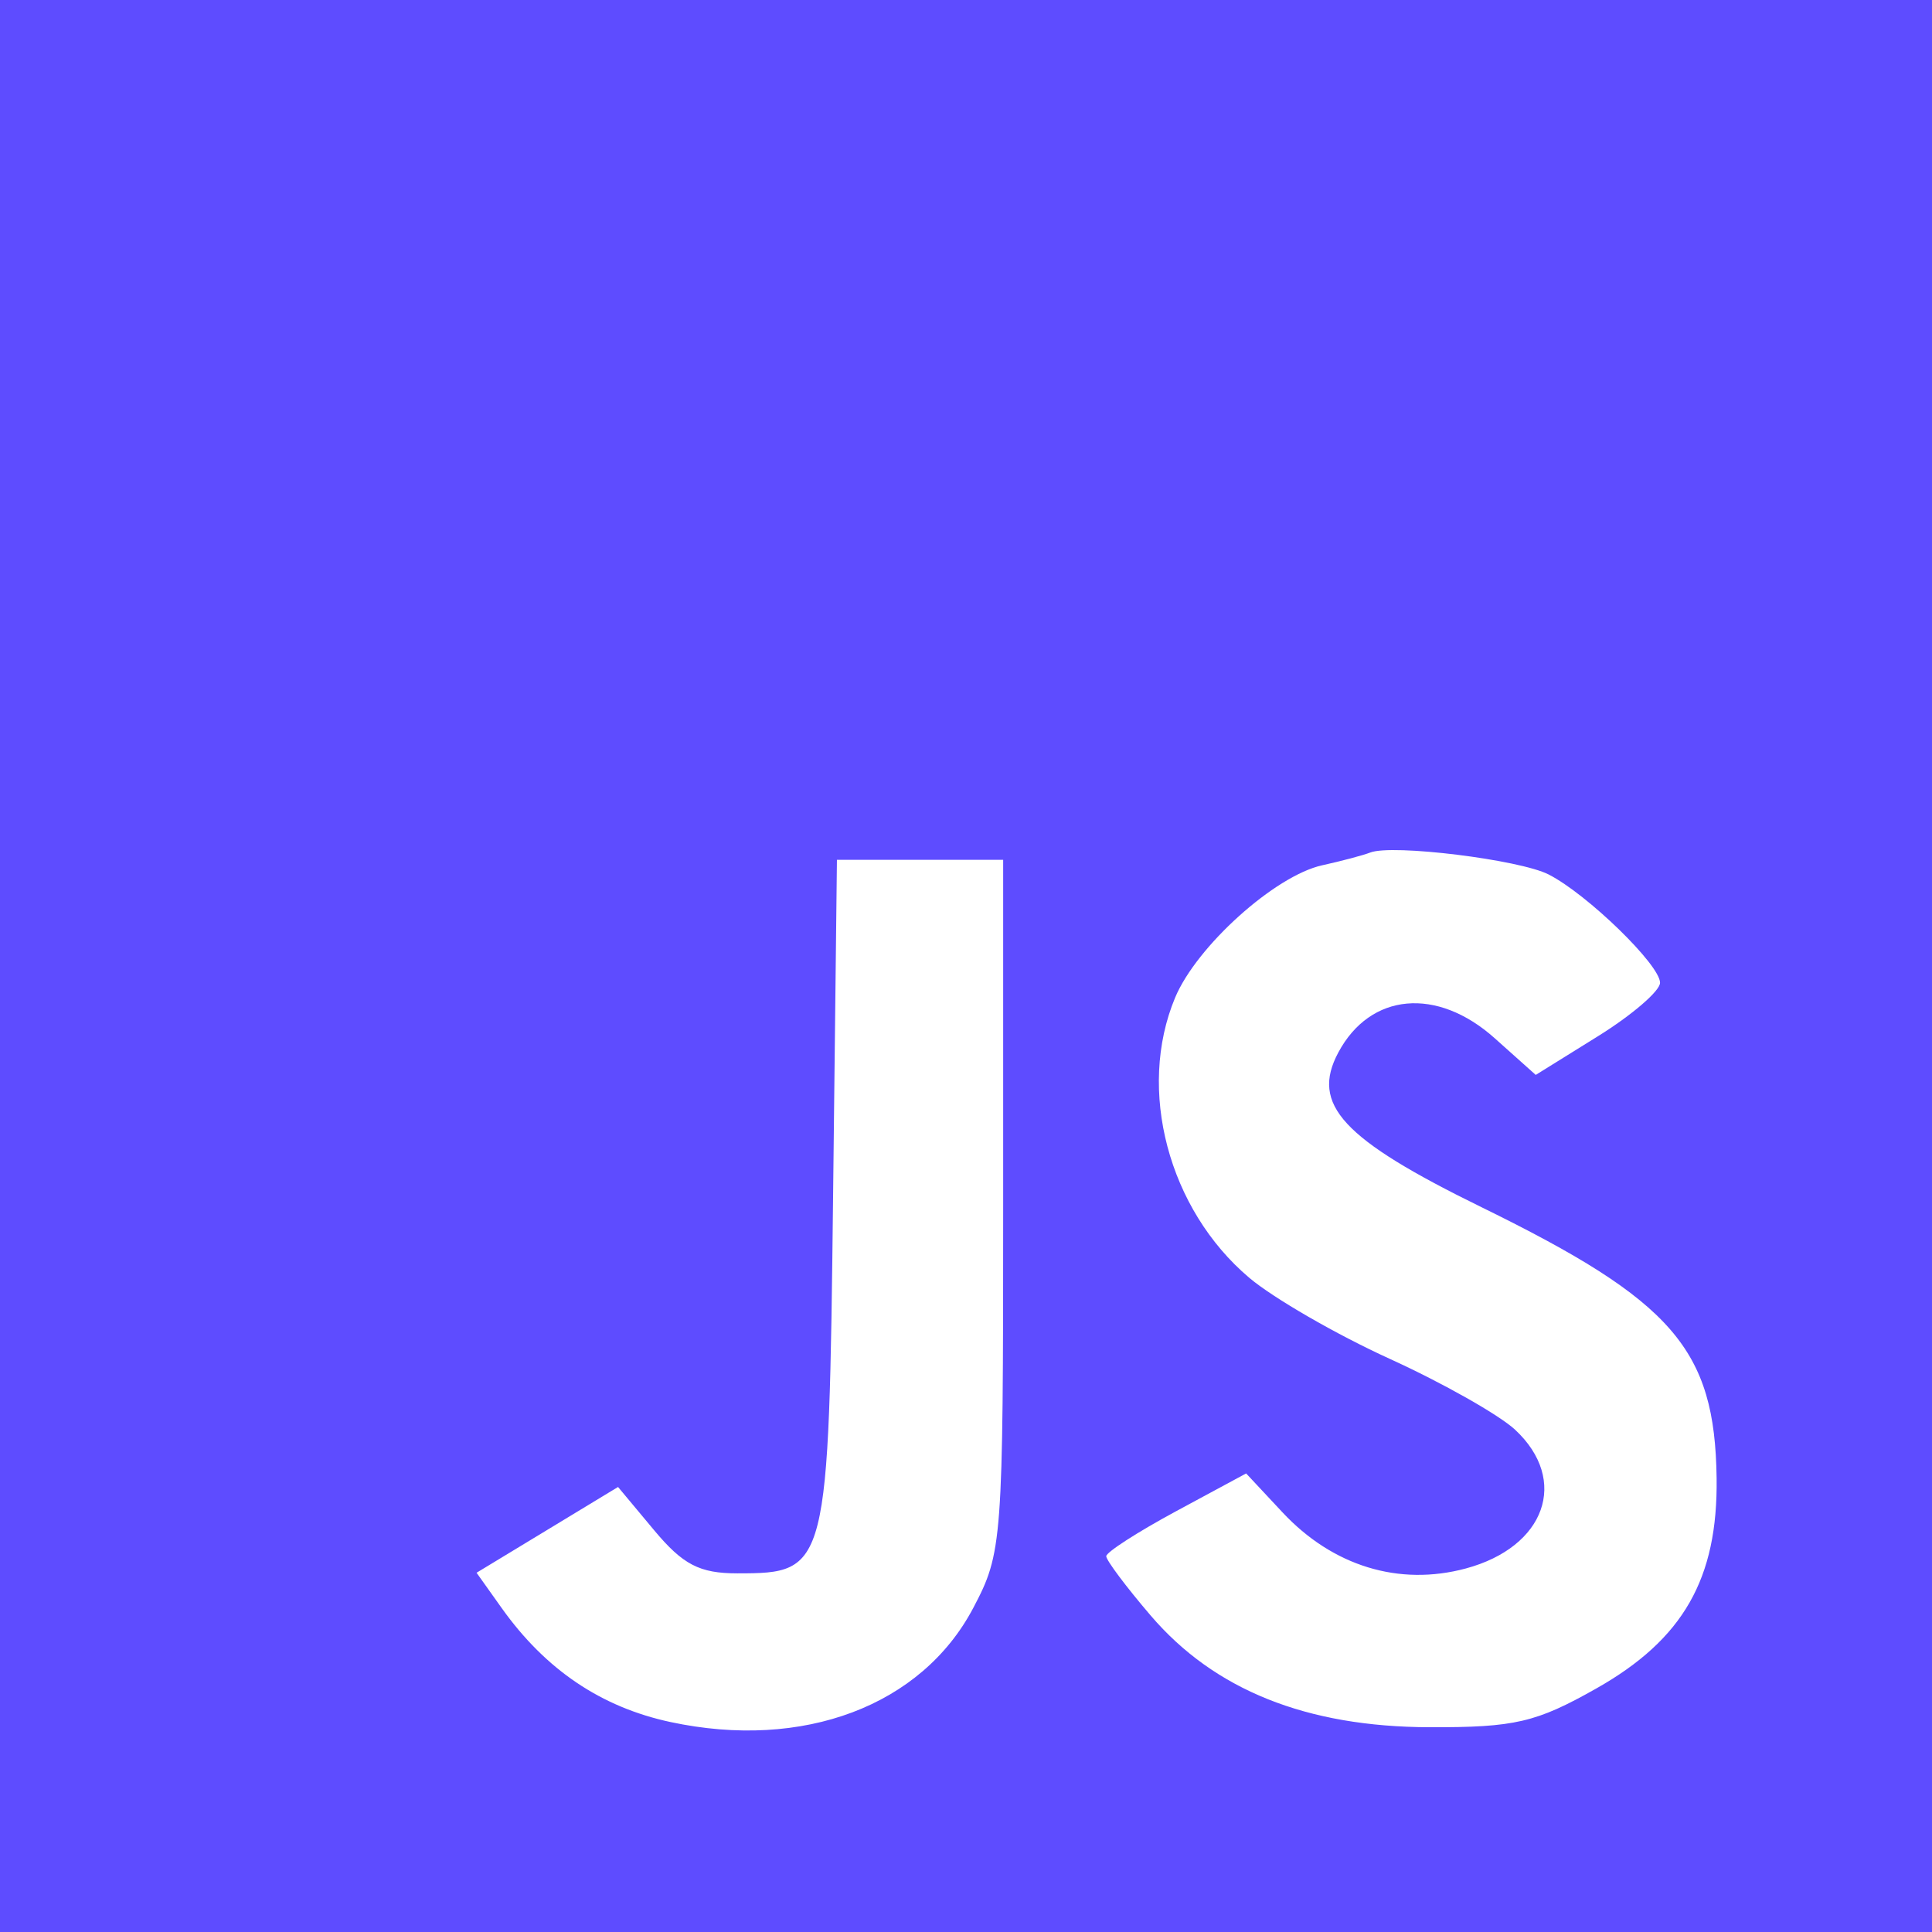 <svg width="97" height="97" viewBox="0 0 97 97" fill="none" xmlns="http://www.w3.org/2000/svg">
<rect width="97" height="97" fill="#5E4CFF"/>
<path fill-rule="evenodd" clip-rule="evenodd" d="M68.796 42.803C68.44 42.942 67.354 43.23 66.382 43.444C64.012 43.967 60.078 47.507 58.999 50.089C57.07 54.708 58.66 60.719 62.722 64.154C63.928 65.174 67.098 67.004 69.766 68.219C72.433 69.434 75.271 71.039 76.071 71.784C78.788 74.317 77.594 77.672 73.593 78.749C70.242 79.651 66.912 78.631 64.389 75.93L62.565 73.977L59.054 75.871C57.123 76.912 55.542 77.931 55.541 78.133C55.54 78.336 56.544 79.677 57.774 81.113C60.974 84.851 65.59 86.7 71.767 86.719C76.054 86.731 77.118 86.484 80.141 84.776C84.509 82.309 86.254 79.259 86.186 74.208C86.099 67.74 83.998 65.32 74.382 60.61C67.395 57.188 65.793 55.457 67.194 52.84C68.798 49.842 72.145 49.536 75.042 52.124L77.105 53.968L80.225 52.028C81.941 50.961 83.346 49.752 83.346 49.342C83.346 48.446 79.702 44.903 77.755 43.906C76.297 43.159 69.903 42.371 68.796 42.803ZM41.828 59.959C41.612 78.817 41.568 78.993 37.02 78.993C35.122 78.993 34.289 78.561 32.84 76.826L31.03 74.657L27.479 76.81L23.927 78.963L25.19 80.738C27.393 83.83 30.177 85.71 33.661 86.458C40.324 87.886 46.27 85.648 48.862 80.735C50.328 77.957 50.366 77.445 50.366 60.526V43.168H46.193H42.02L41.828 59.959Z" fill="white"/>
</svg>

